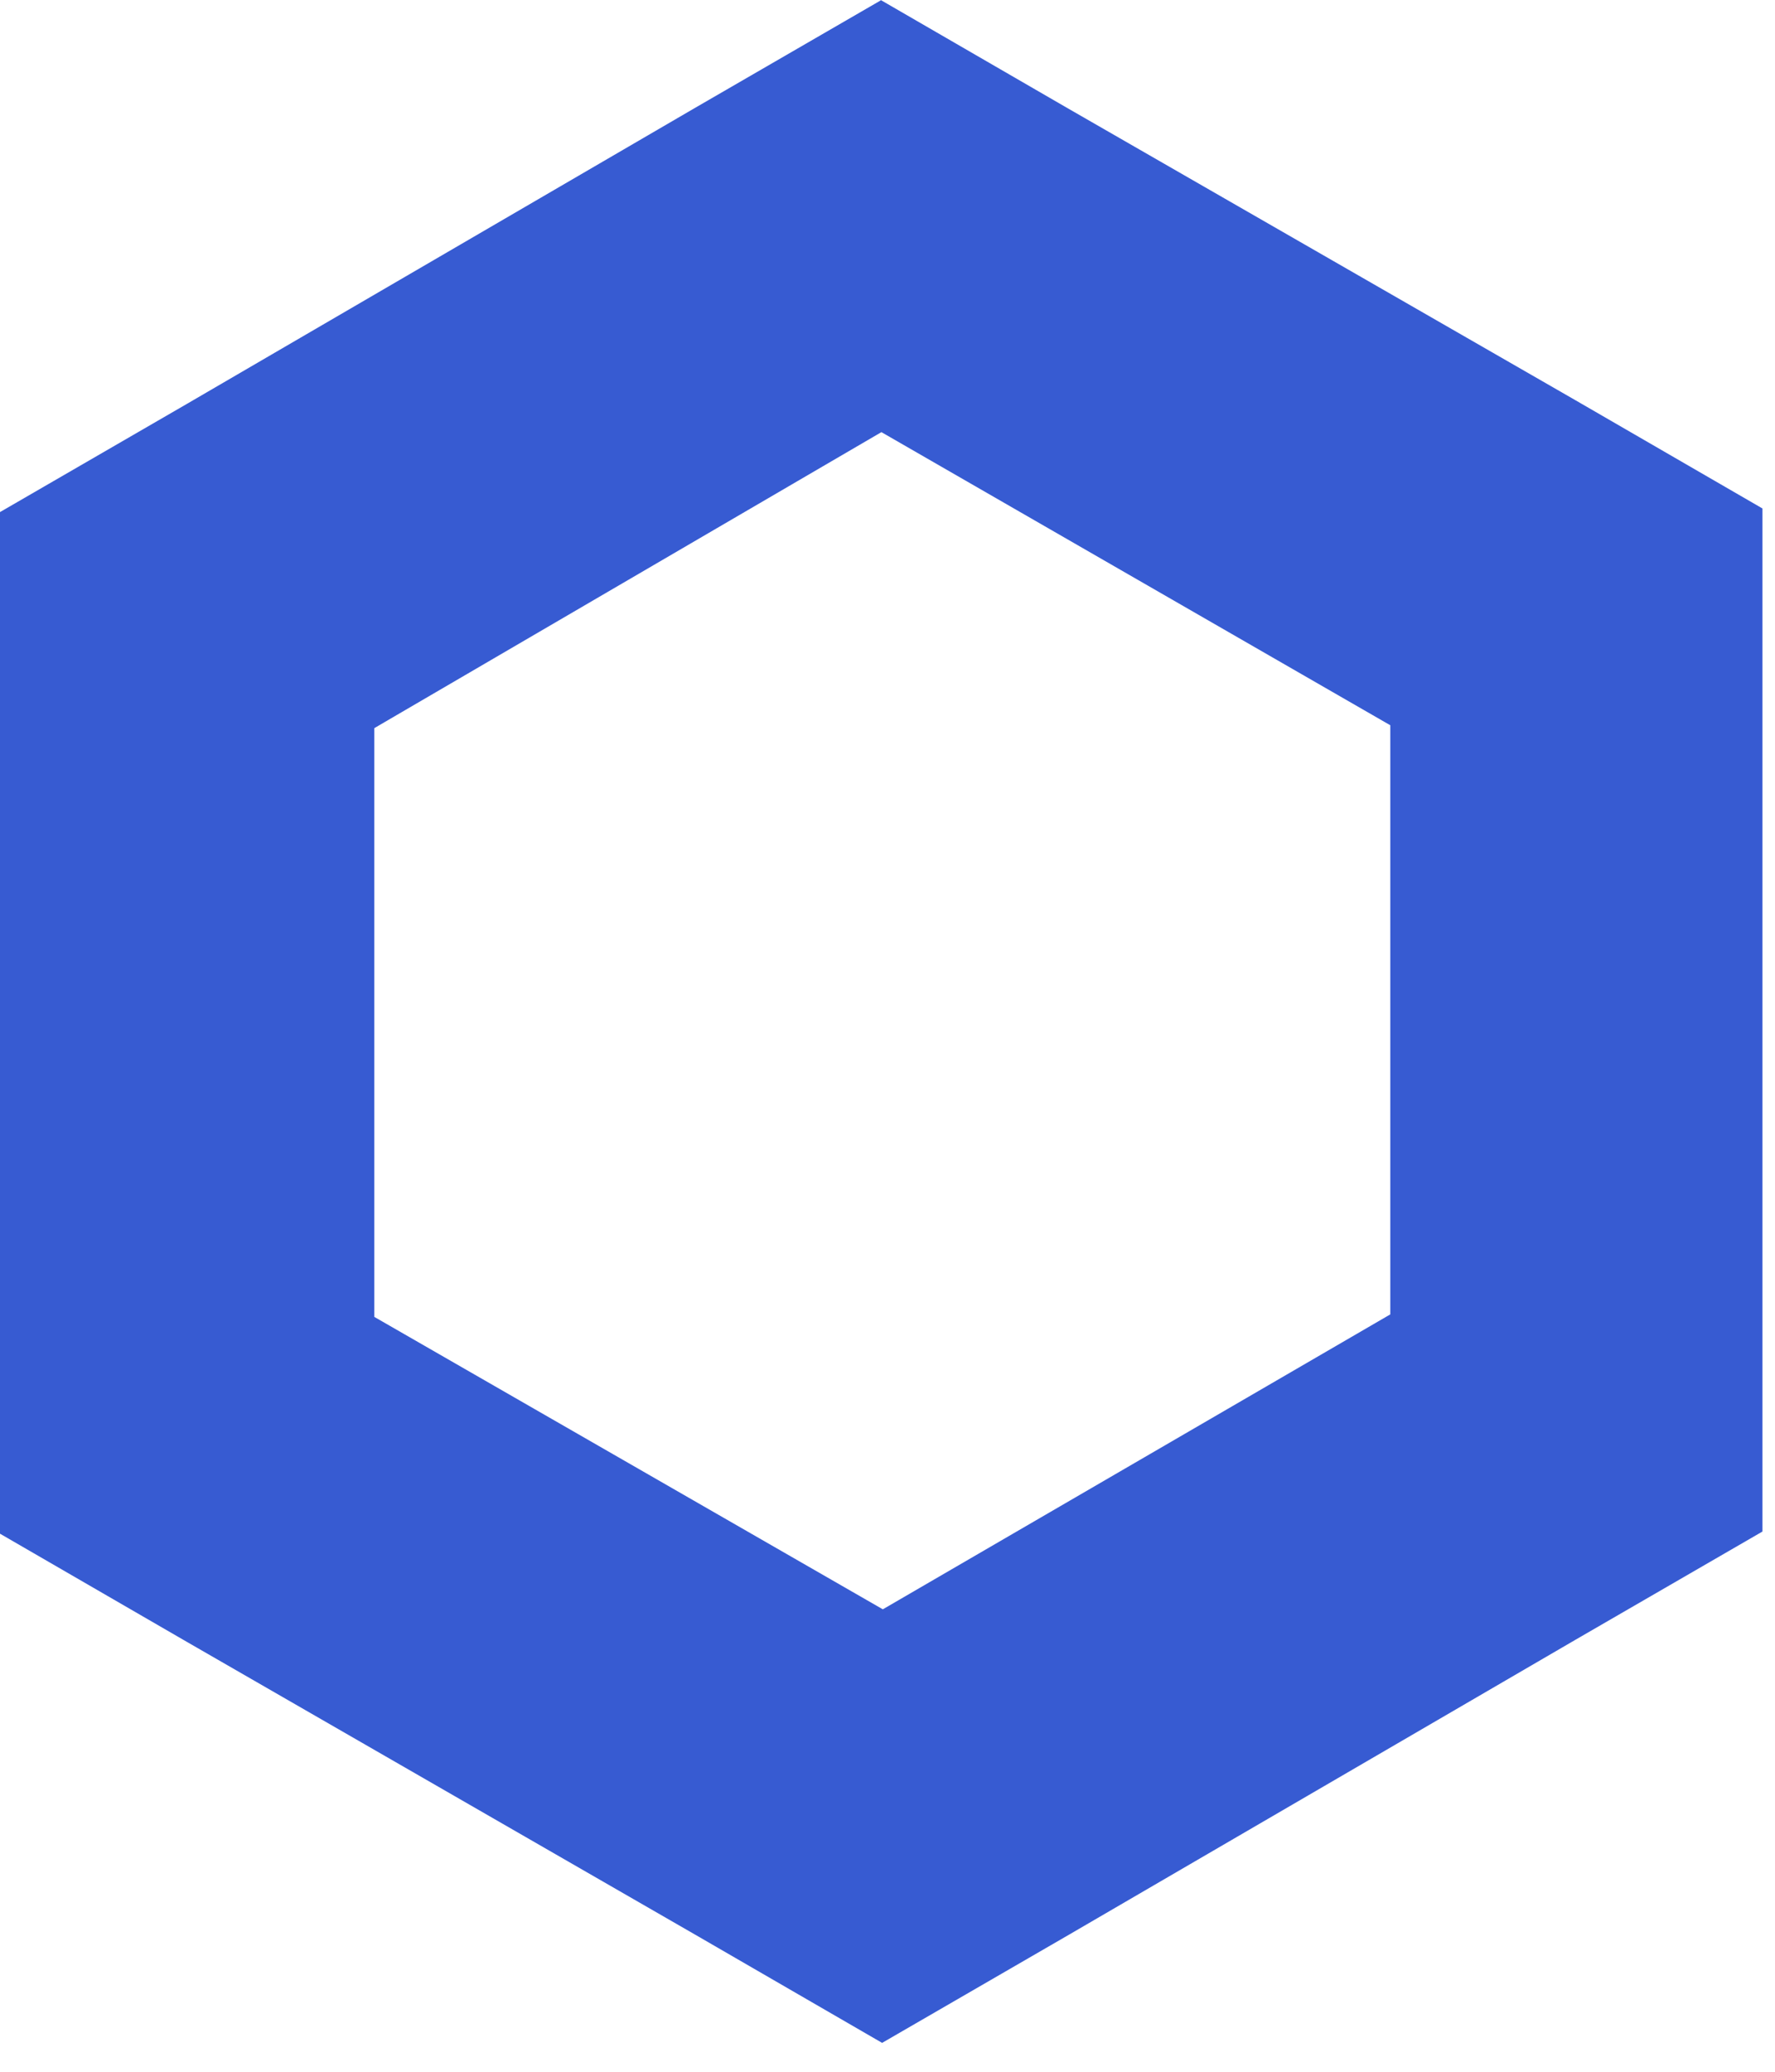 <svg width="60" height="70" viewBox="0 0 60 70" fill="none" xmlns="http://www.w3.org/2000/svg">
<path d="M29.794 14.601L46.996 24.505V44.41L29.842 54.375L12.653 44.495V24.602L29.794 14.601ZM29.794 0L23.486 3.65L6.308 13.652L0 17.302V51.82L6.308 55.47L23.51 65.374L29.818 69.024L36.126 65.374L53.267 55.397L59.576 51.747V17.18L53.267 13.53L36.078 3.65L29.77 0H29.794Z" fill="#375BD2"/>
</svg>
